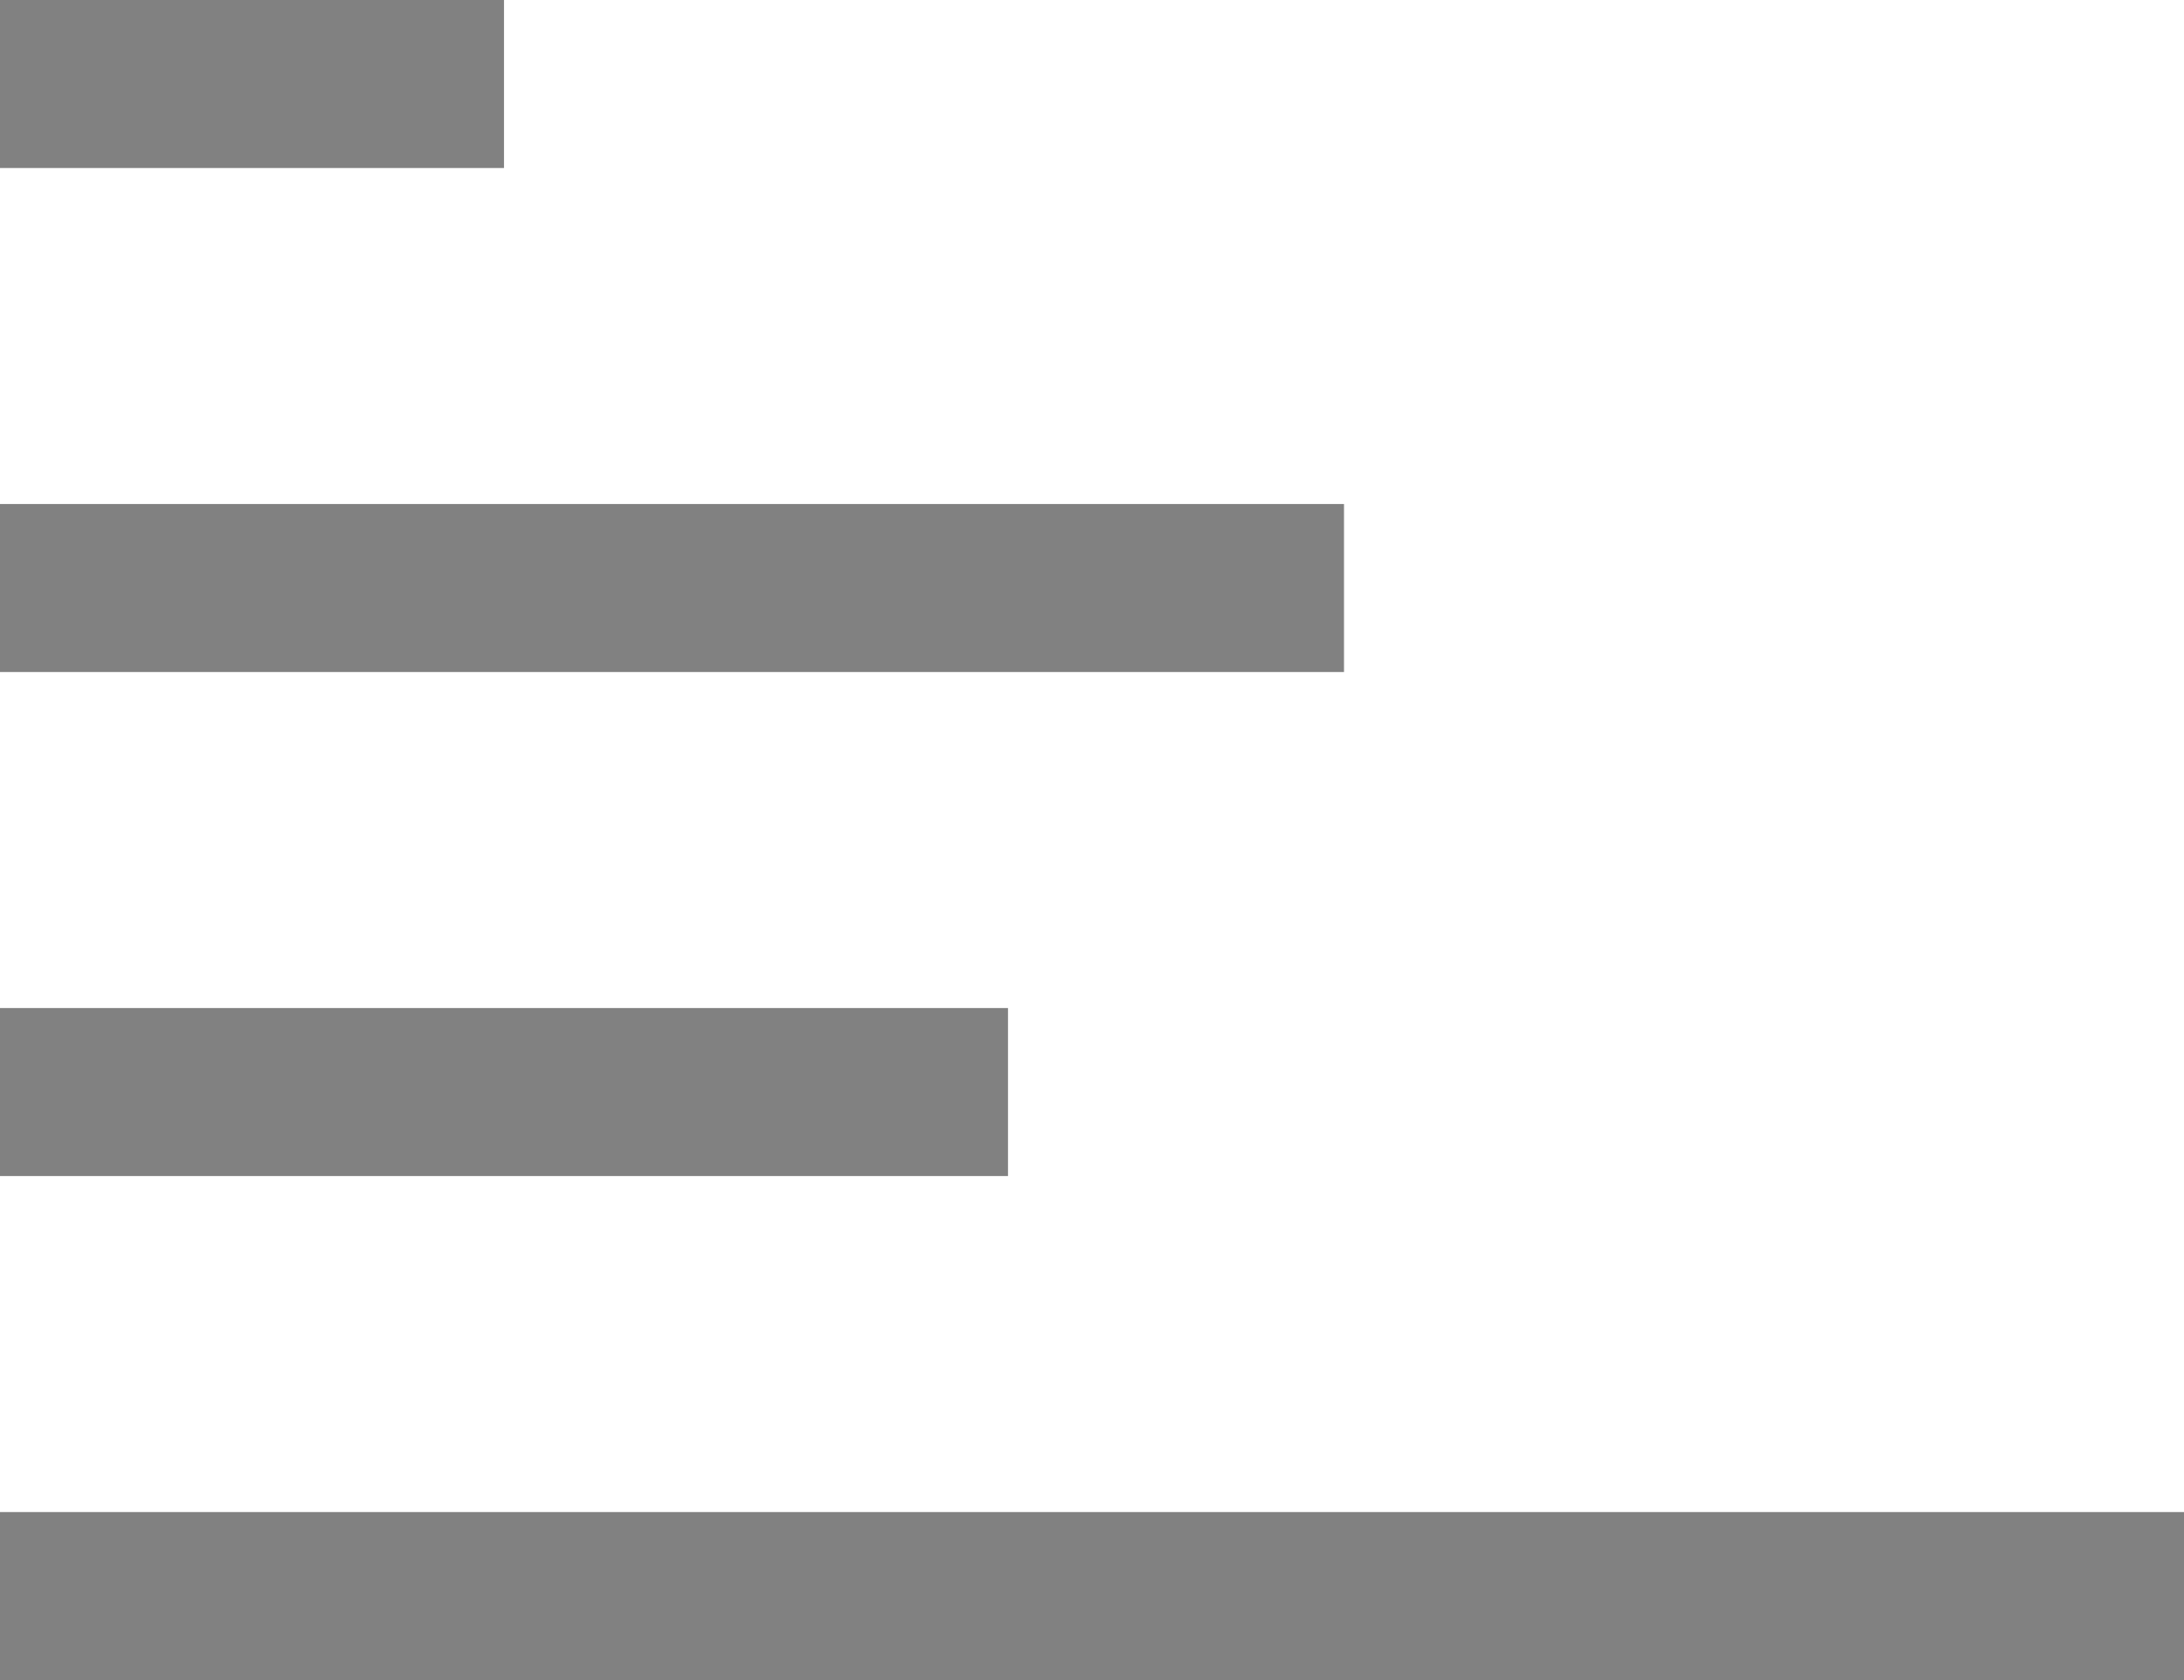 <svg width="13" height="10" viewBox="0 0 13 10" fill="none" xmlns="http://www.w3.org/2000/svg">
<path fill-rule="evenodd" clip-rule="evenodd" d="M0 0H3V1H0V0ZM0 3H8V4H0V3ZM0 6H6V7H0V6ZM0 9H13V10H0V9Z" fill="#818181"/>
</svg>
